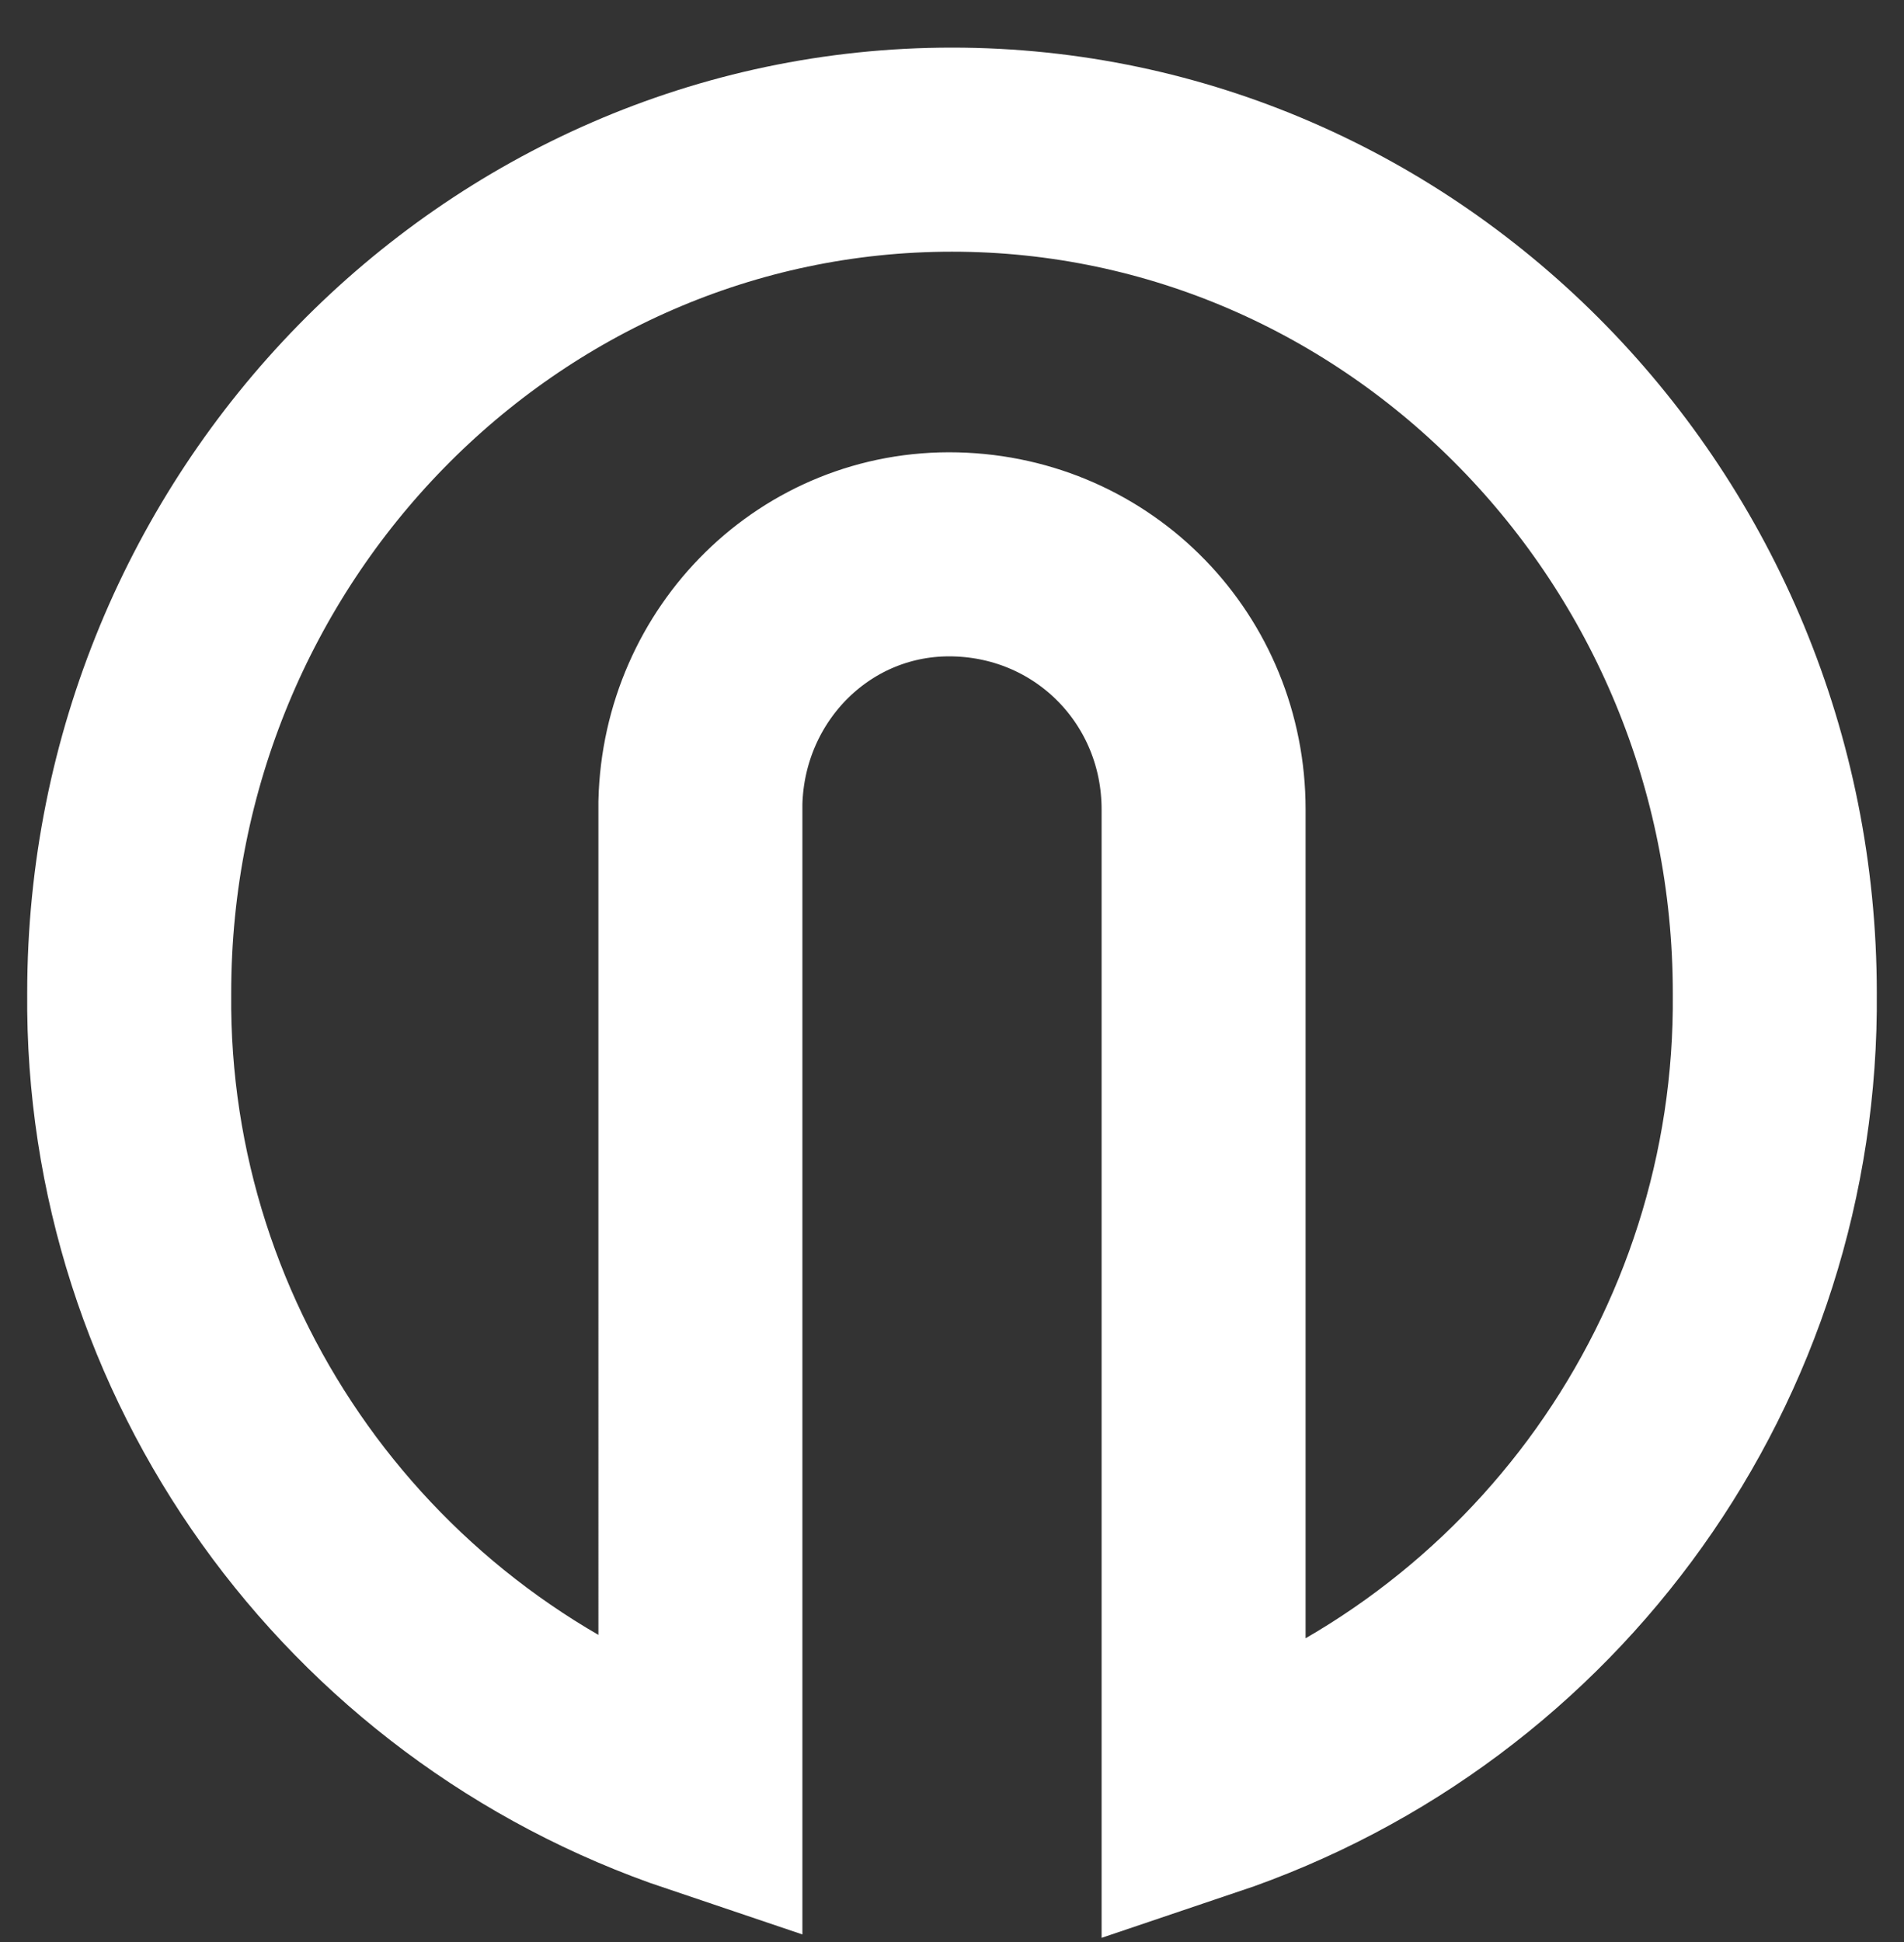 <?xml version="1.0" encoding="utf-8"?>
<!-- Generator: Adobe Illustrator 20.0.0, SVG Export Plug-In . SVG Version: 6.00 Build 0)  -->
<svg version="1.1" id="Layer_1" xmlns="http://www.w3.org/2000/svg" xmlns:xlink="http://www.w3.org/1999/xlink" x="0px" y="0px"
	 viewBox="0 0 56 57.1" style="enable-background:new 0 0 56 57.1;" xml:space="preserve">
<rect x="0" y="0" width="56" height="57.1" fill="#333333" stroke="none"/>
<style type="text/css">
	.st0{fill:none;stroke:#FFFFFF;stroke-width:6;}
</style>
<g id="group-15" transform="translate(0 -0.5)">
	<path id="path-11" class="st0" d="M20.6,53.2L20.6,53.2C10.5,49.8,3.7,40.3,3.8,29.7C3.8,16,14.7,4.9,28,4.9S52.2,16,52.2,29.7
		c0.1,10.7-6.7,20.2-16.8,23.6v-29c0-4.1-3.2-7.4-7.3-7.5s-7.4,3.2-7.5,7.3c0,0.1,0,0.1,0,0.2L20.6,53.2L20.6,53.2z"/>
</g>
</svg>
